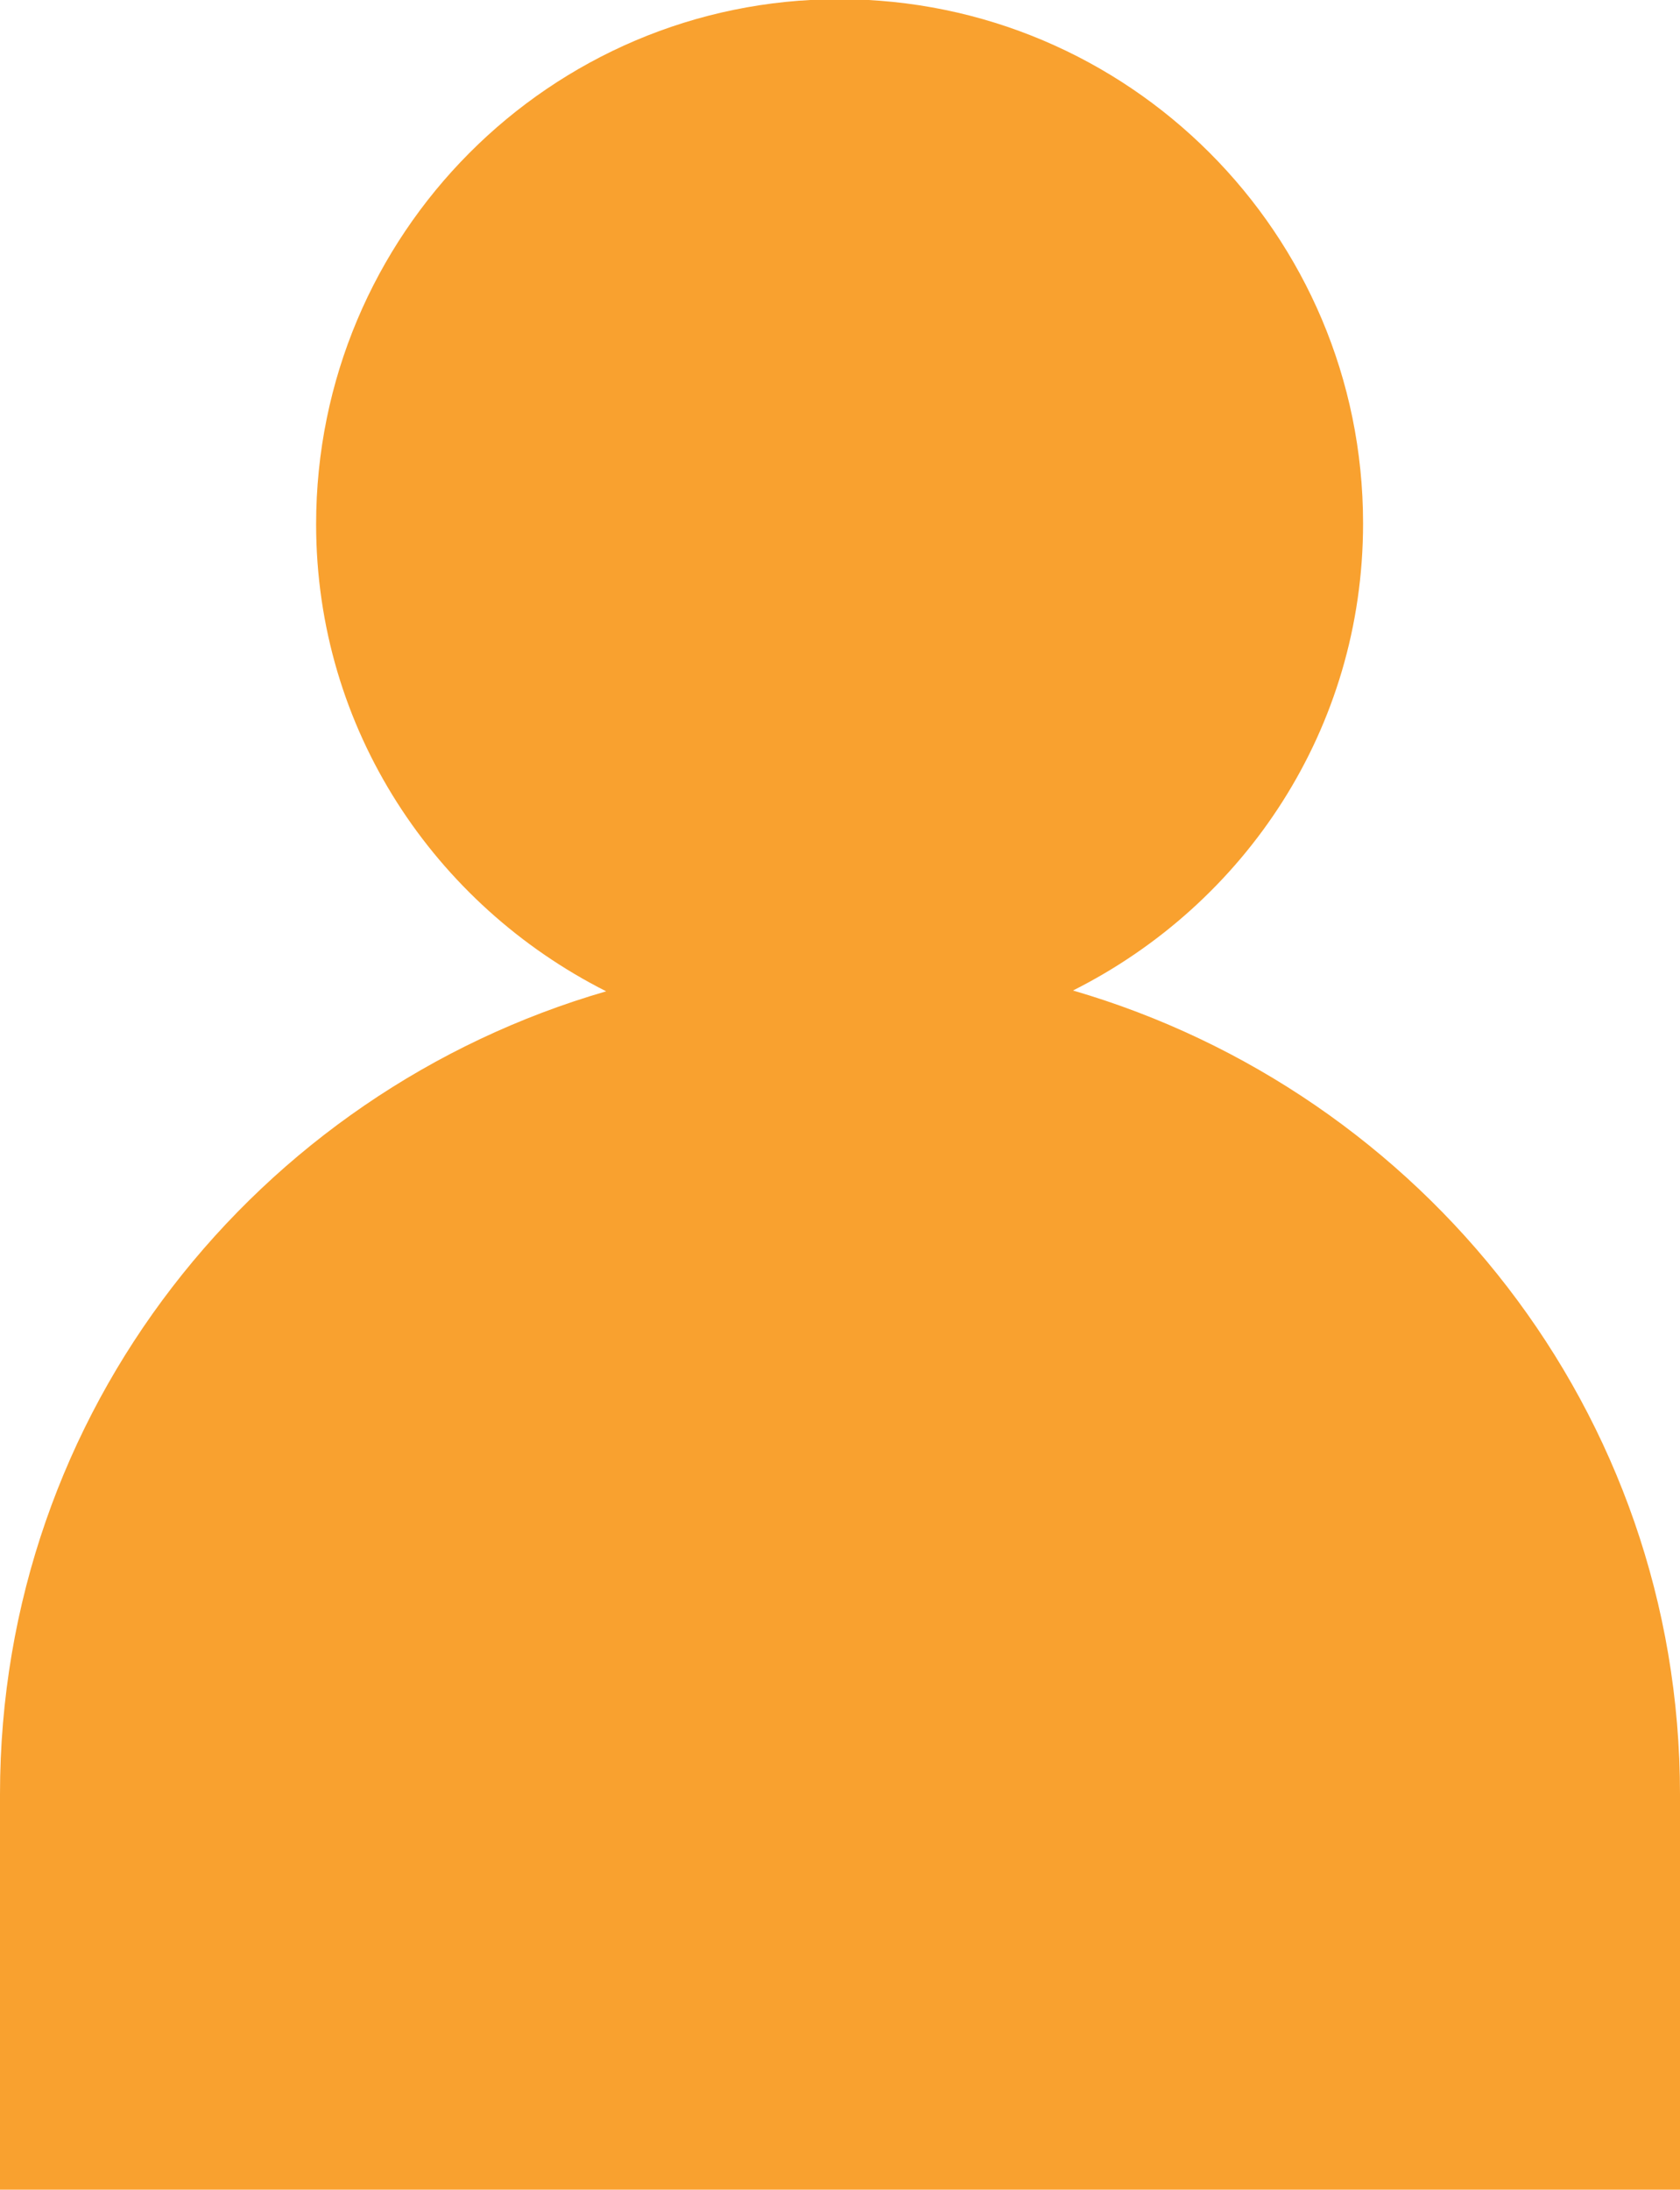 <?xml version="1.0" encoding="UTF-8"?>
<svg id="Capa_2" xmlns="http://www.w3.org/2000/svg" viewBox="0 0 20.62 26.86">
  <defs>
    <style>
      .cls-1 {
        fill: #f9a12f;
      }
    </style>
  </defs>
  <g id="Sistema">
    <path class="cls-1" d="M13.17,12.15c2.11-1.06,3.56-3.21,3.56-5.73,0-3.55-2.88-6.43-6.43-6.43S3.88,2.88,3.88,6.43c0,2.52,1.46,4.67,3.56,5.73C3.16,13.4,0,17.31,0,22.01v4.85h20.62v-4.85c0-4.69-3.16-8.61-7.45-9.86Z"/>
  </g>
</svg>